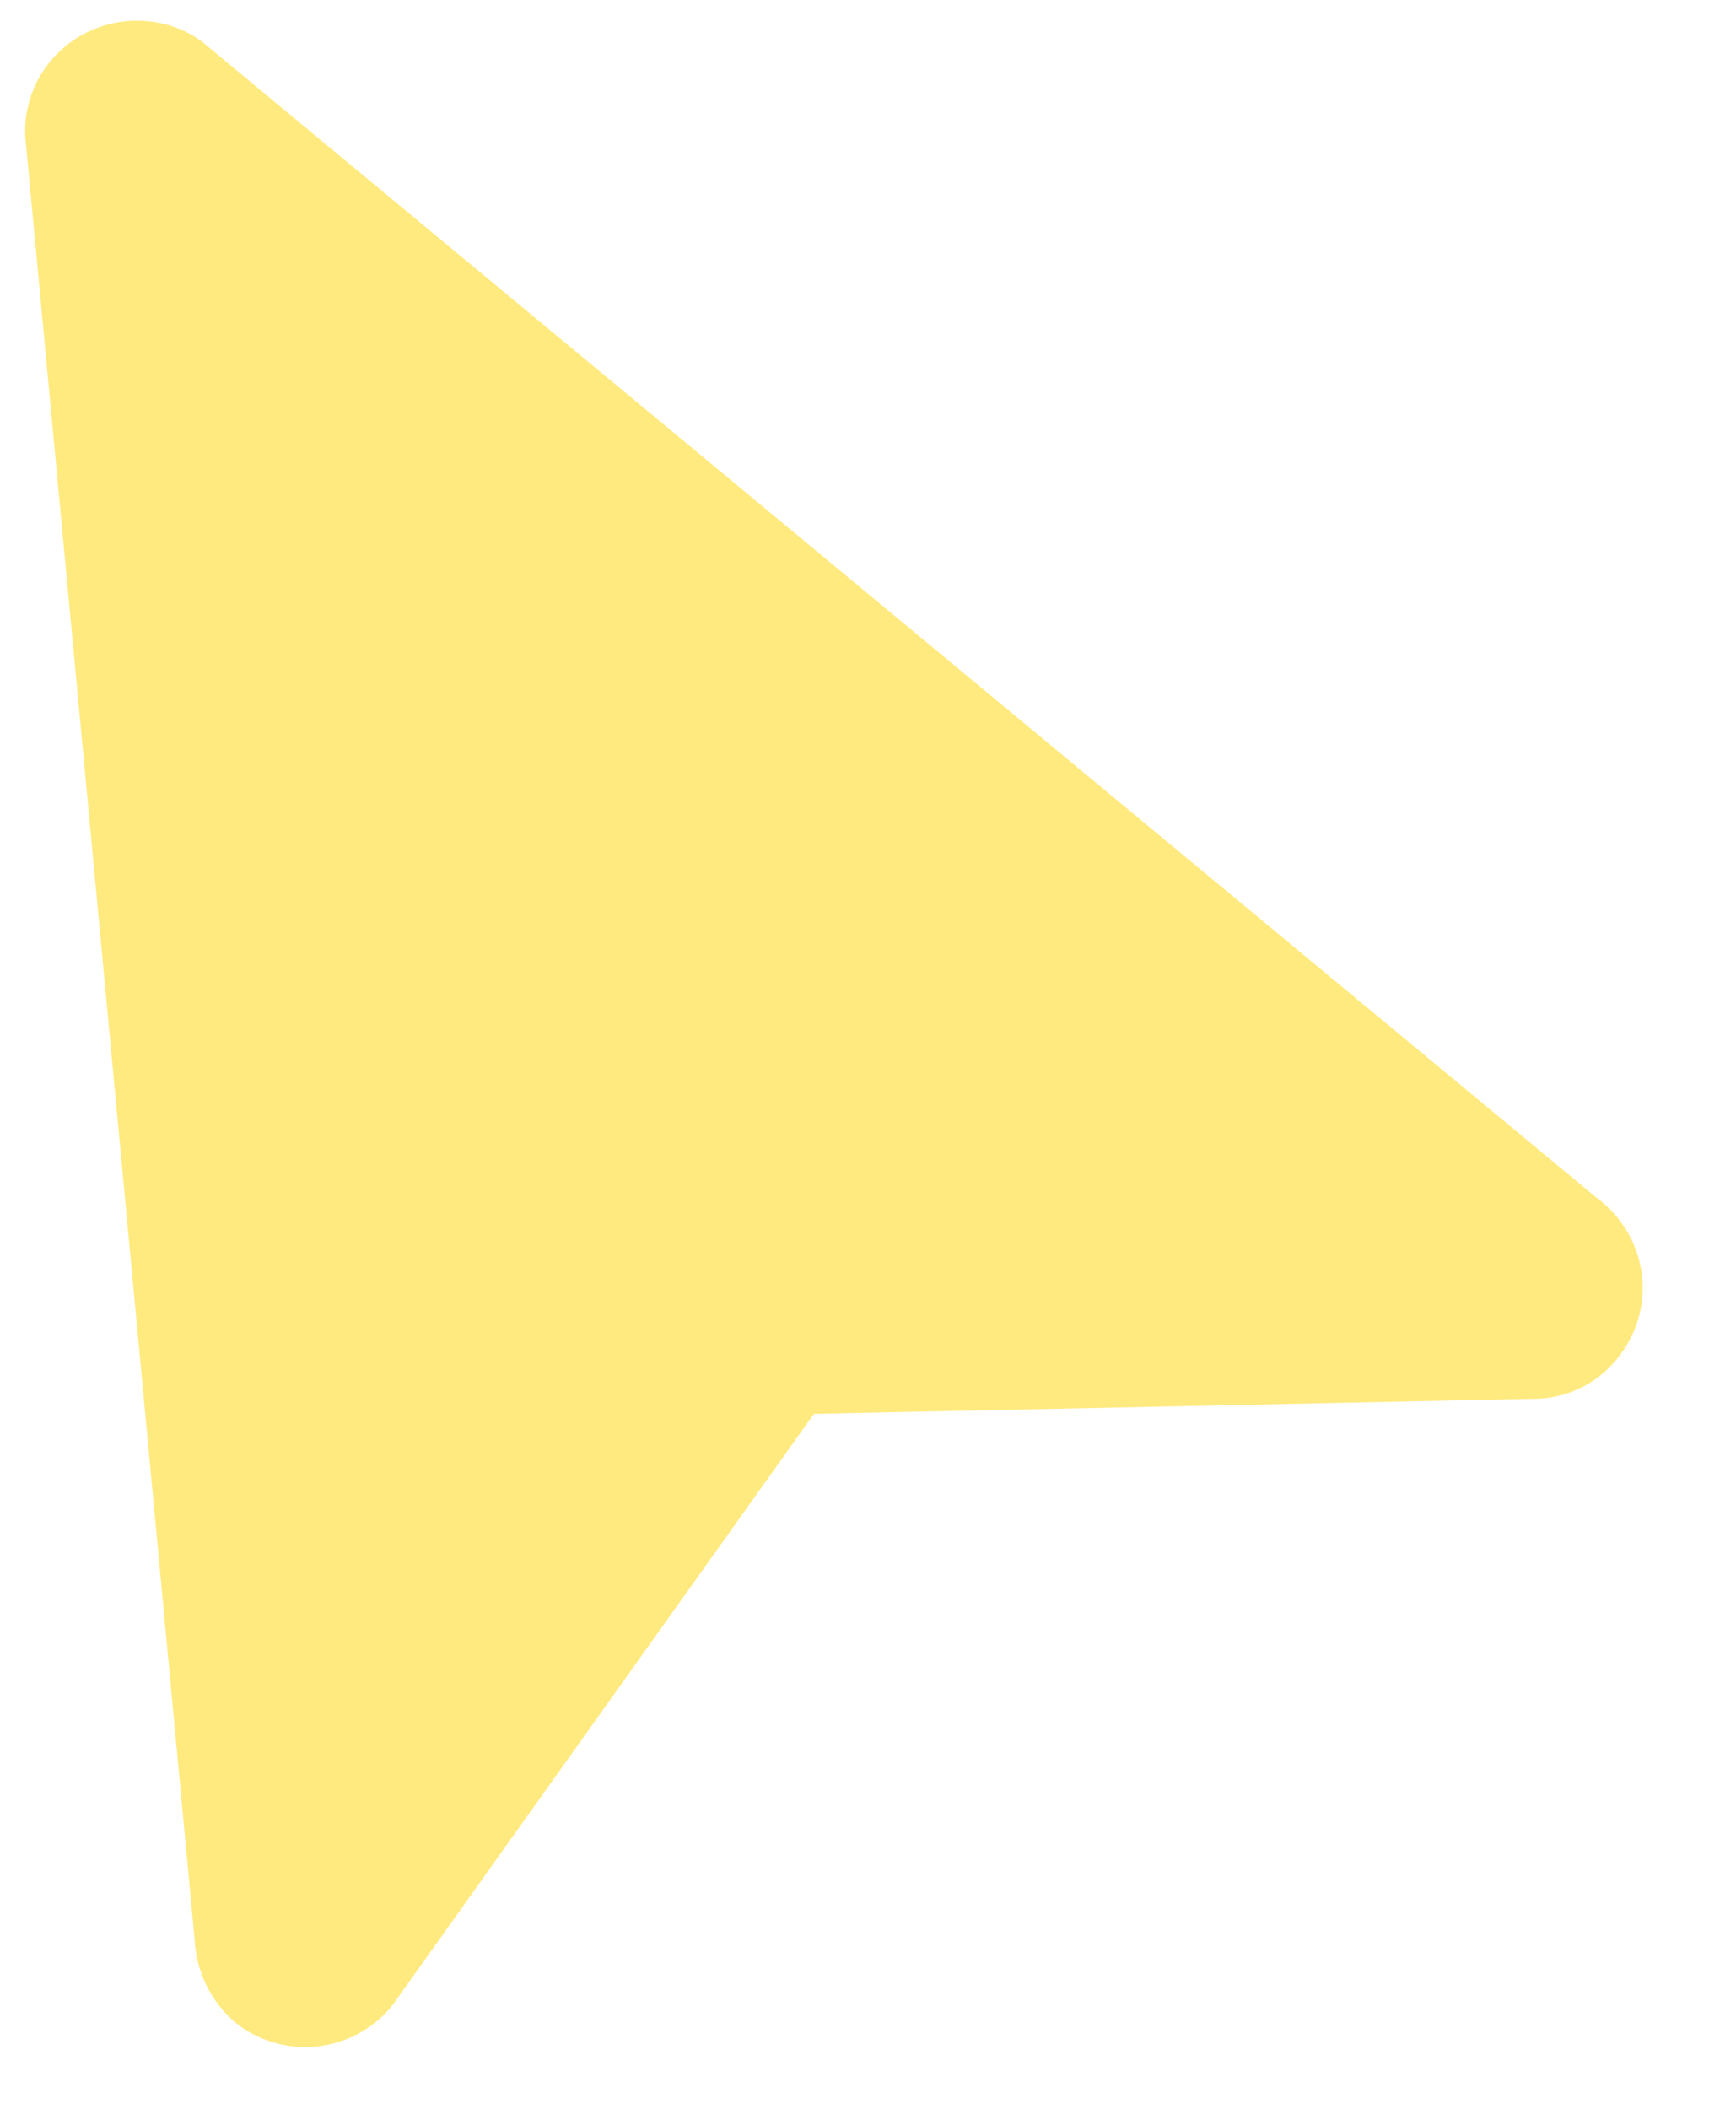 <svg width="14" height="17" viewBox="0 0 14 17" fill="none" xmlns="http://www.w3.org/2000/svg">
<path d="M1.633 0.339L12.874 9.654C13.278 9.951 13.37 10.509 13.073 10.912C12.911 11.139 12.667 11.259 12.421 11.275L6.564 11.398L3.163 16.168C2.849 16.554 2.29 16.612 1.901 16.308C1.691 16.128 1.582 15.887 1.569 15.63L0.203 1.094C0.185 0.594 0.576 0.185 1.076 0.167C1.285 0.162 1.474 0.221 1.633 0.339Z" fill="#FFEA80"/>
</svg>
